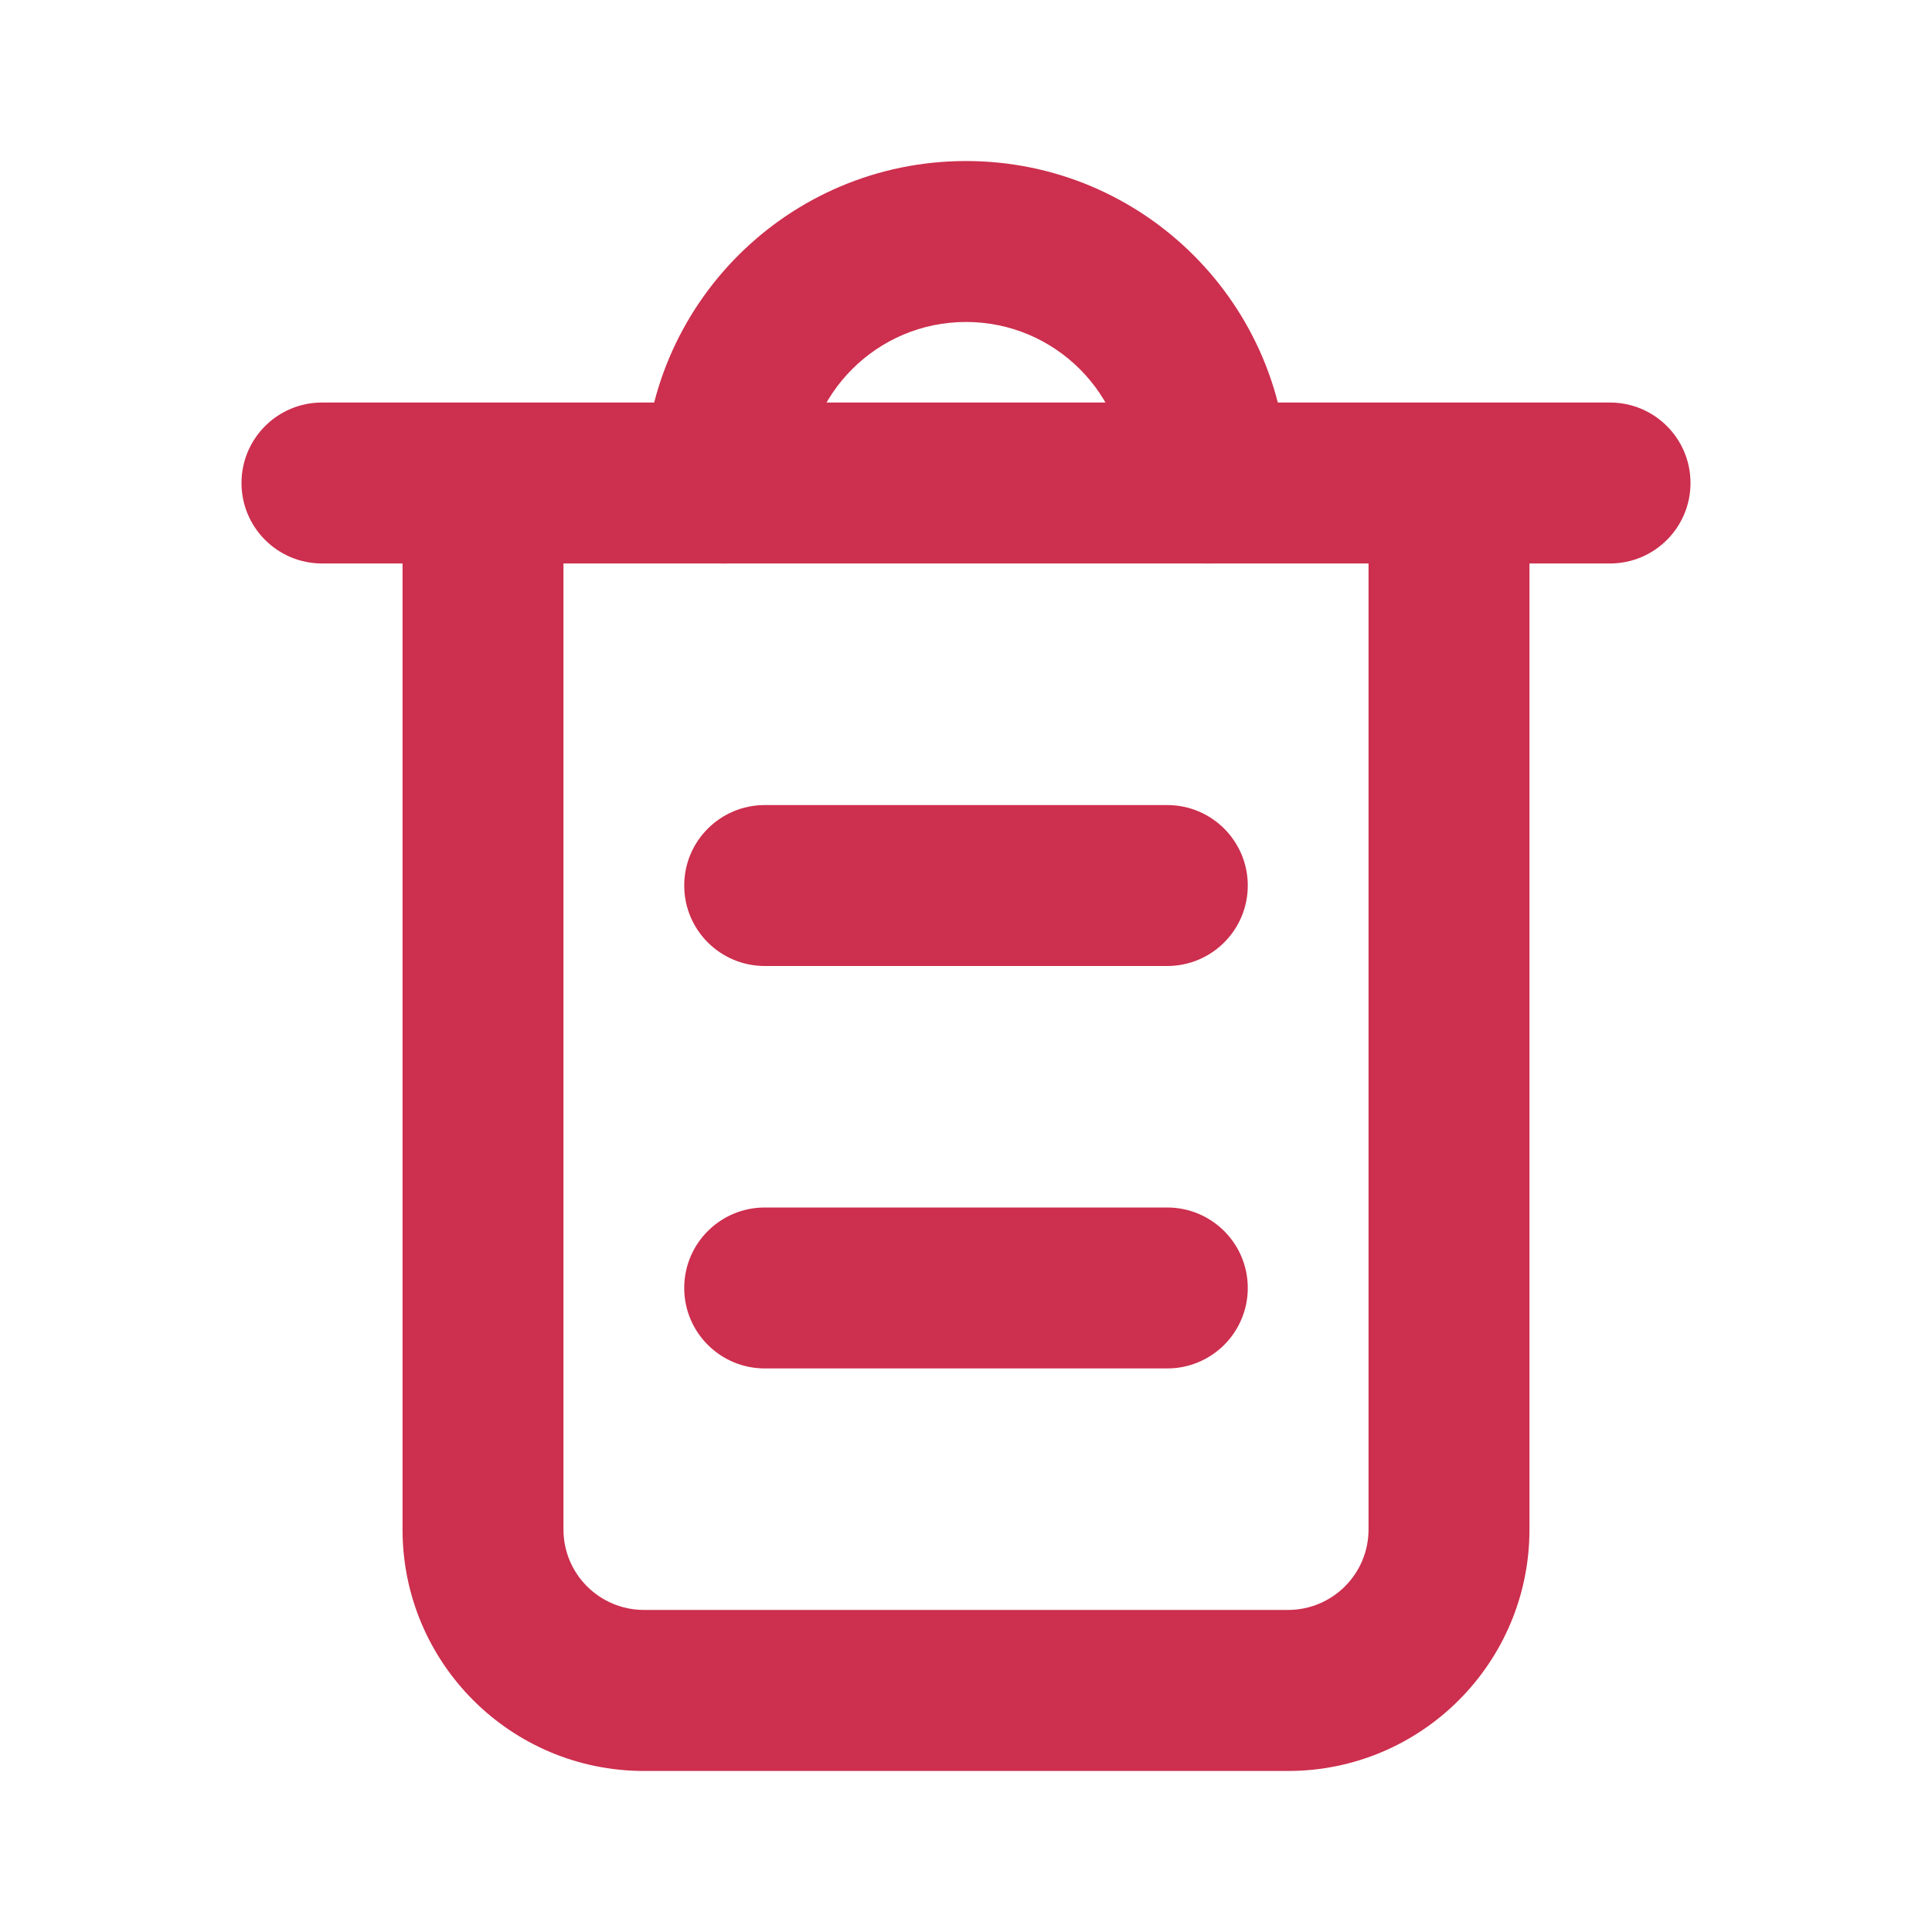 <svg width="20" height="20" viewBox="0 0 20 20" fill="none" xmlns="http://www.w3.org/2000/svg">
<path d="M5.833 5.833C5.833 5.373 5.46 5 5 5C4.54 5 4.167 5.373 4.167 5.833H5.833ZM15.833 5.833C15.833 5.373 15.46 5 15 5C14.54 5 14.167 5.373 14.167 5.833H15.833ZM14.167 5.833V15.833H15.833V5.833H14.167ZM13.333 16.666H6.667V18.333H13.333V16.666ZM5.833 15.833V5.833H4.167V15.833H5.833ZM6.667 16.666C6.206 16.666 5.833 16.293 5.833 15.833H4.167C4.167 17.214 5.286 18.333 6.667 18.333V16.666ZM14.167 15.833C14.167 16.293 13.794 16.666 13.333 16.666V18.333C14.714 18.333 15.833 17.214 15.833 15.833H14.167Z" fill="#CD2F4E"/>
<path d="M3.333 4.167C2.873 4.167 2.5 4.54 2.5 5C2.5 5.46 2.873 5.833 3.333 5.833V4.167ZM16.667 5.833C17.127 5.833 17.5 5.46 17.5 5C17.5 4.54 17.127 4.167 16.667 4.167V5.833ZM3.333 5.833H16.667V4.167H3.333V5.833Z" fill="#CD2F4E"/>
<path d="M12.083 14.166C12.544 14.166 12.917 13.793 12.917 13.333C12.917 12.873 12.544 12.5 12.083 12.5L12.083 14.166ZM7.917 12.5C7.456 12.5 7.083 12.873 7.083 13.333C7.083 13.793 7.456 14.166 7.917 14.166L7.917 12.5ZM12.083 12.5L7.917 12.5L7.917 14.166L12.083 14.166L12.083 12.5Z" fill="#CD2F4E"/>
<path d="M12.083 10C12.544 10 12.917 9.627 12.917 9.167C12.917 8.707 12.544 8.334 12.083 8.334L12.083 10ZM7.917 8.334C7.456 8.334 7.083 8.707 7.083 9.167C7.083 9.627 7.456 10 7.917 10L7.917 8.334ZM12.083 8.334L7.917 8.334L7.917 10L12.083 10L12.083 8.334Z" fill="#CD2F4E"/>
<path d="M11.667 5C11.667 5.46 12.04 5.833 12.5 5.833C12.96 5.833 13.333 5.46 13.333 5H11.667ZM6.667 5C6.667 5.46 7.04 5.833 7.5 5.833C7.96 5.833 8.333 5.46 8.333 5H6.667ZM8.333 5C8.333 4.08 9.08 3.333 10 3.333V1.667C8.159 1.667 6.667 3.159 6.667 5H8.333ZM10 3.333C10.921 3.333 11.667 4.08 11.667 5H13.333C13.333 3.159 11.841 1.667 10 1.667V3.333Z" fill="#CD2F4E"/>
</svg>
